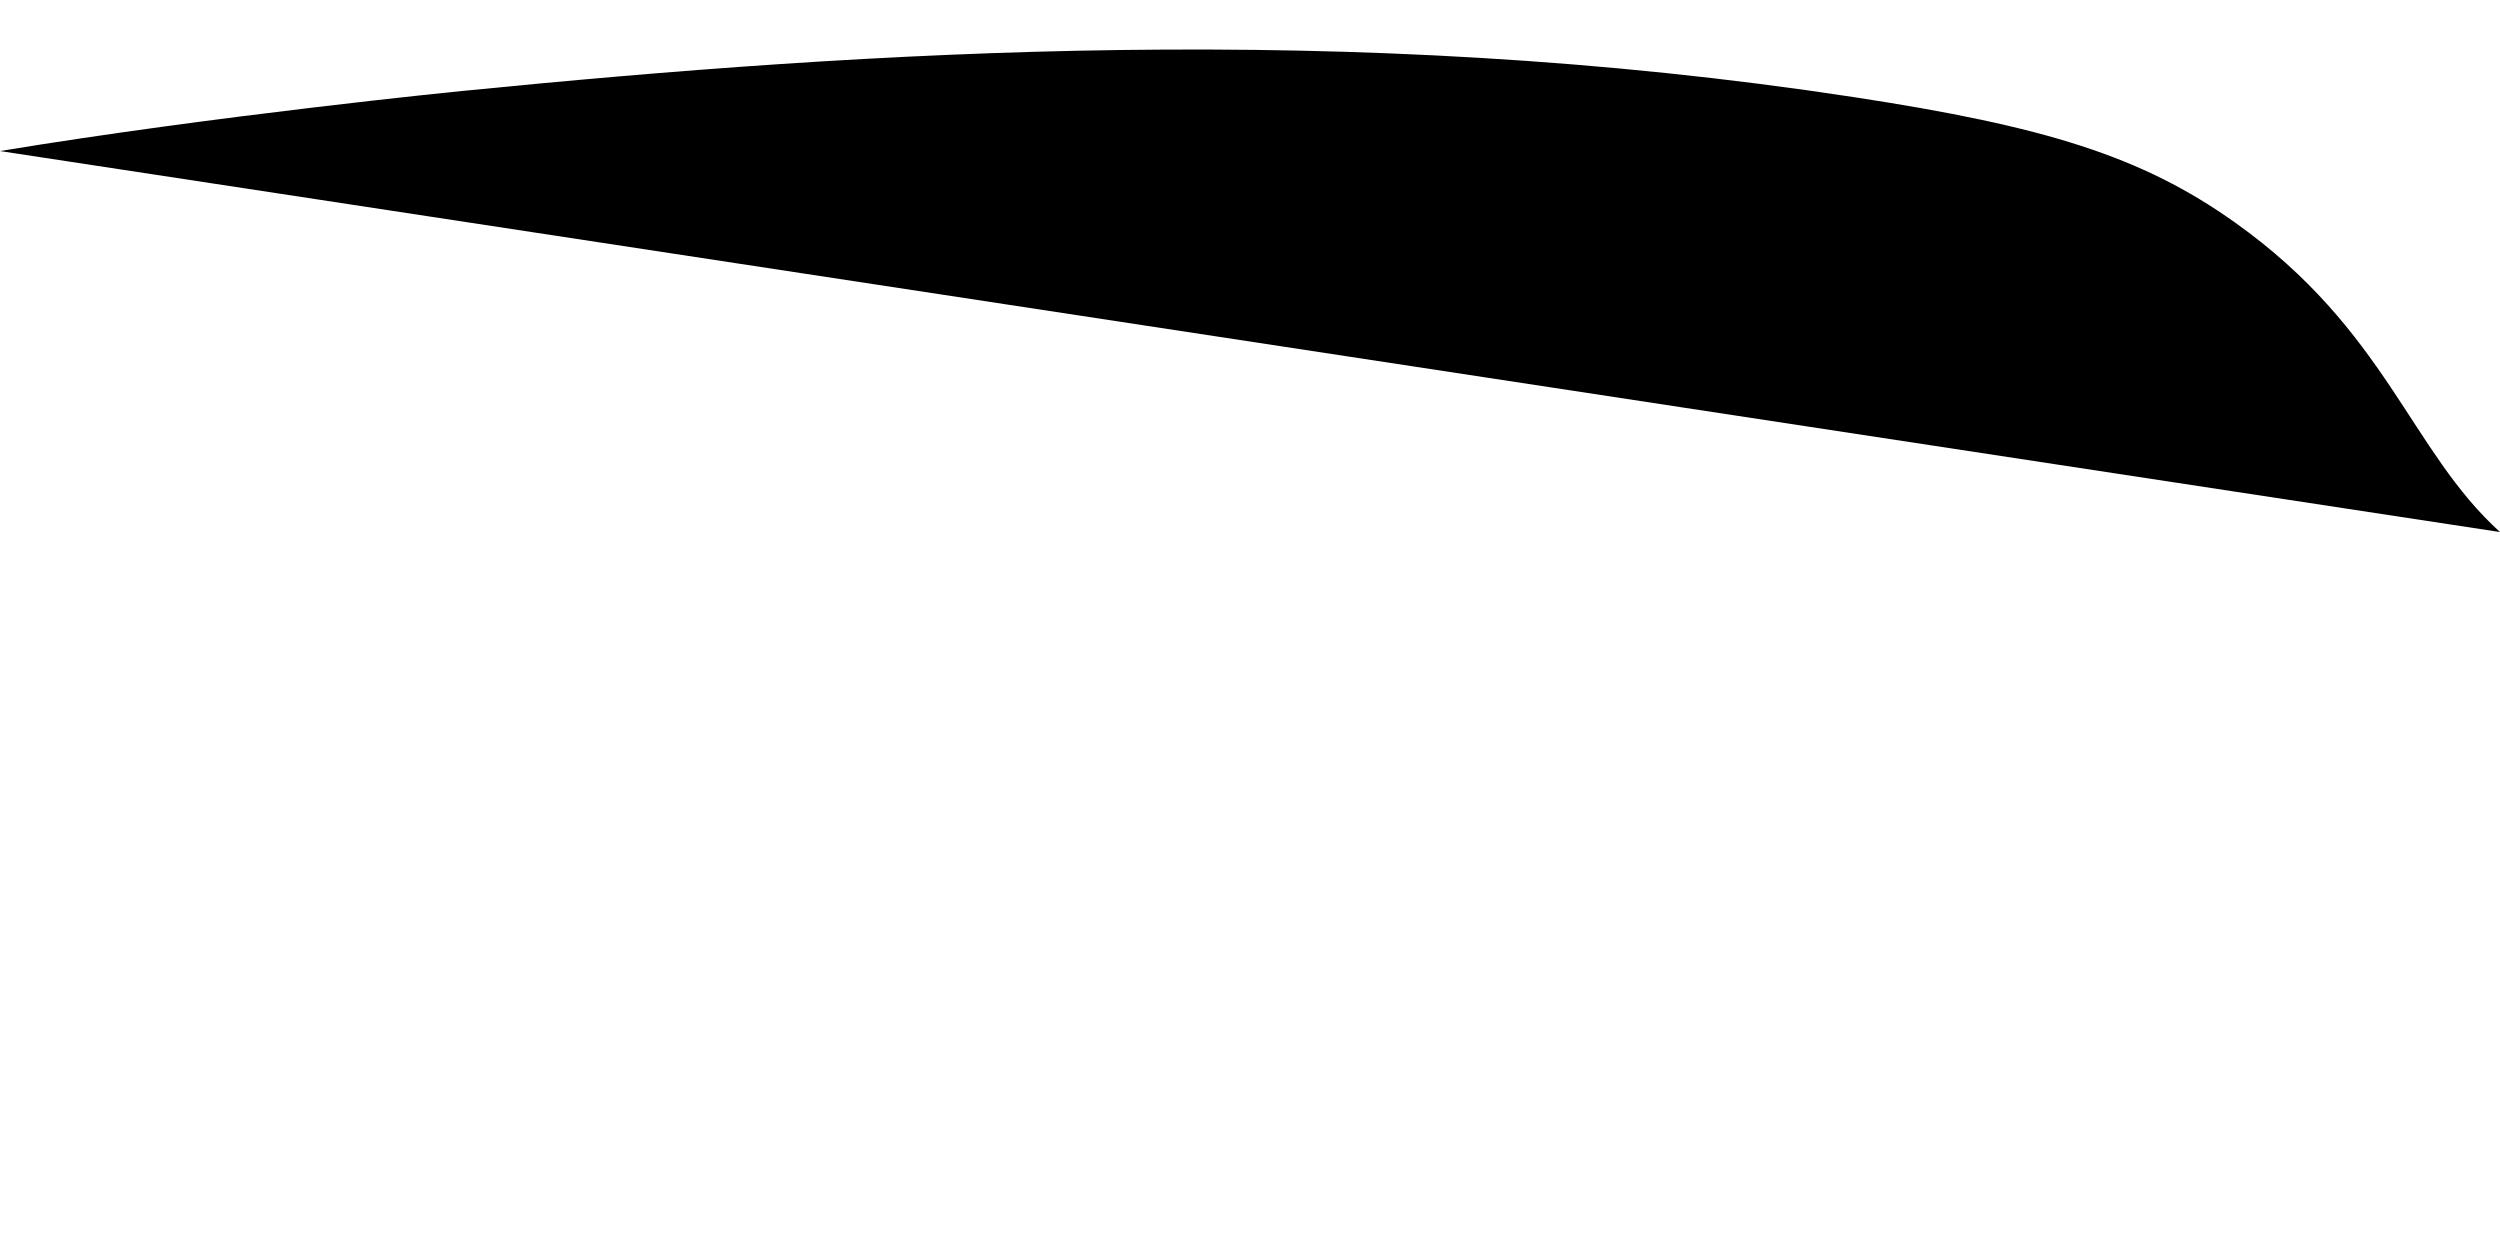 <svg viewBox="0 0 1920 960">
<path class="p13" d="M0,116c166.2-27.4,354.6-46.1,354.6-46.1c313.3-31.1,682.6-54.5,1069.2,4.7c146.6,22.4,221.1,45.3,292.7,96.3
	c116.6,82.9,134.3,175.1,203.5,237.7"/>
</svg>
